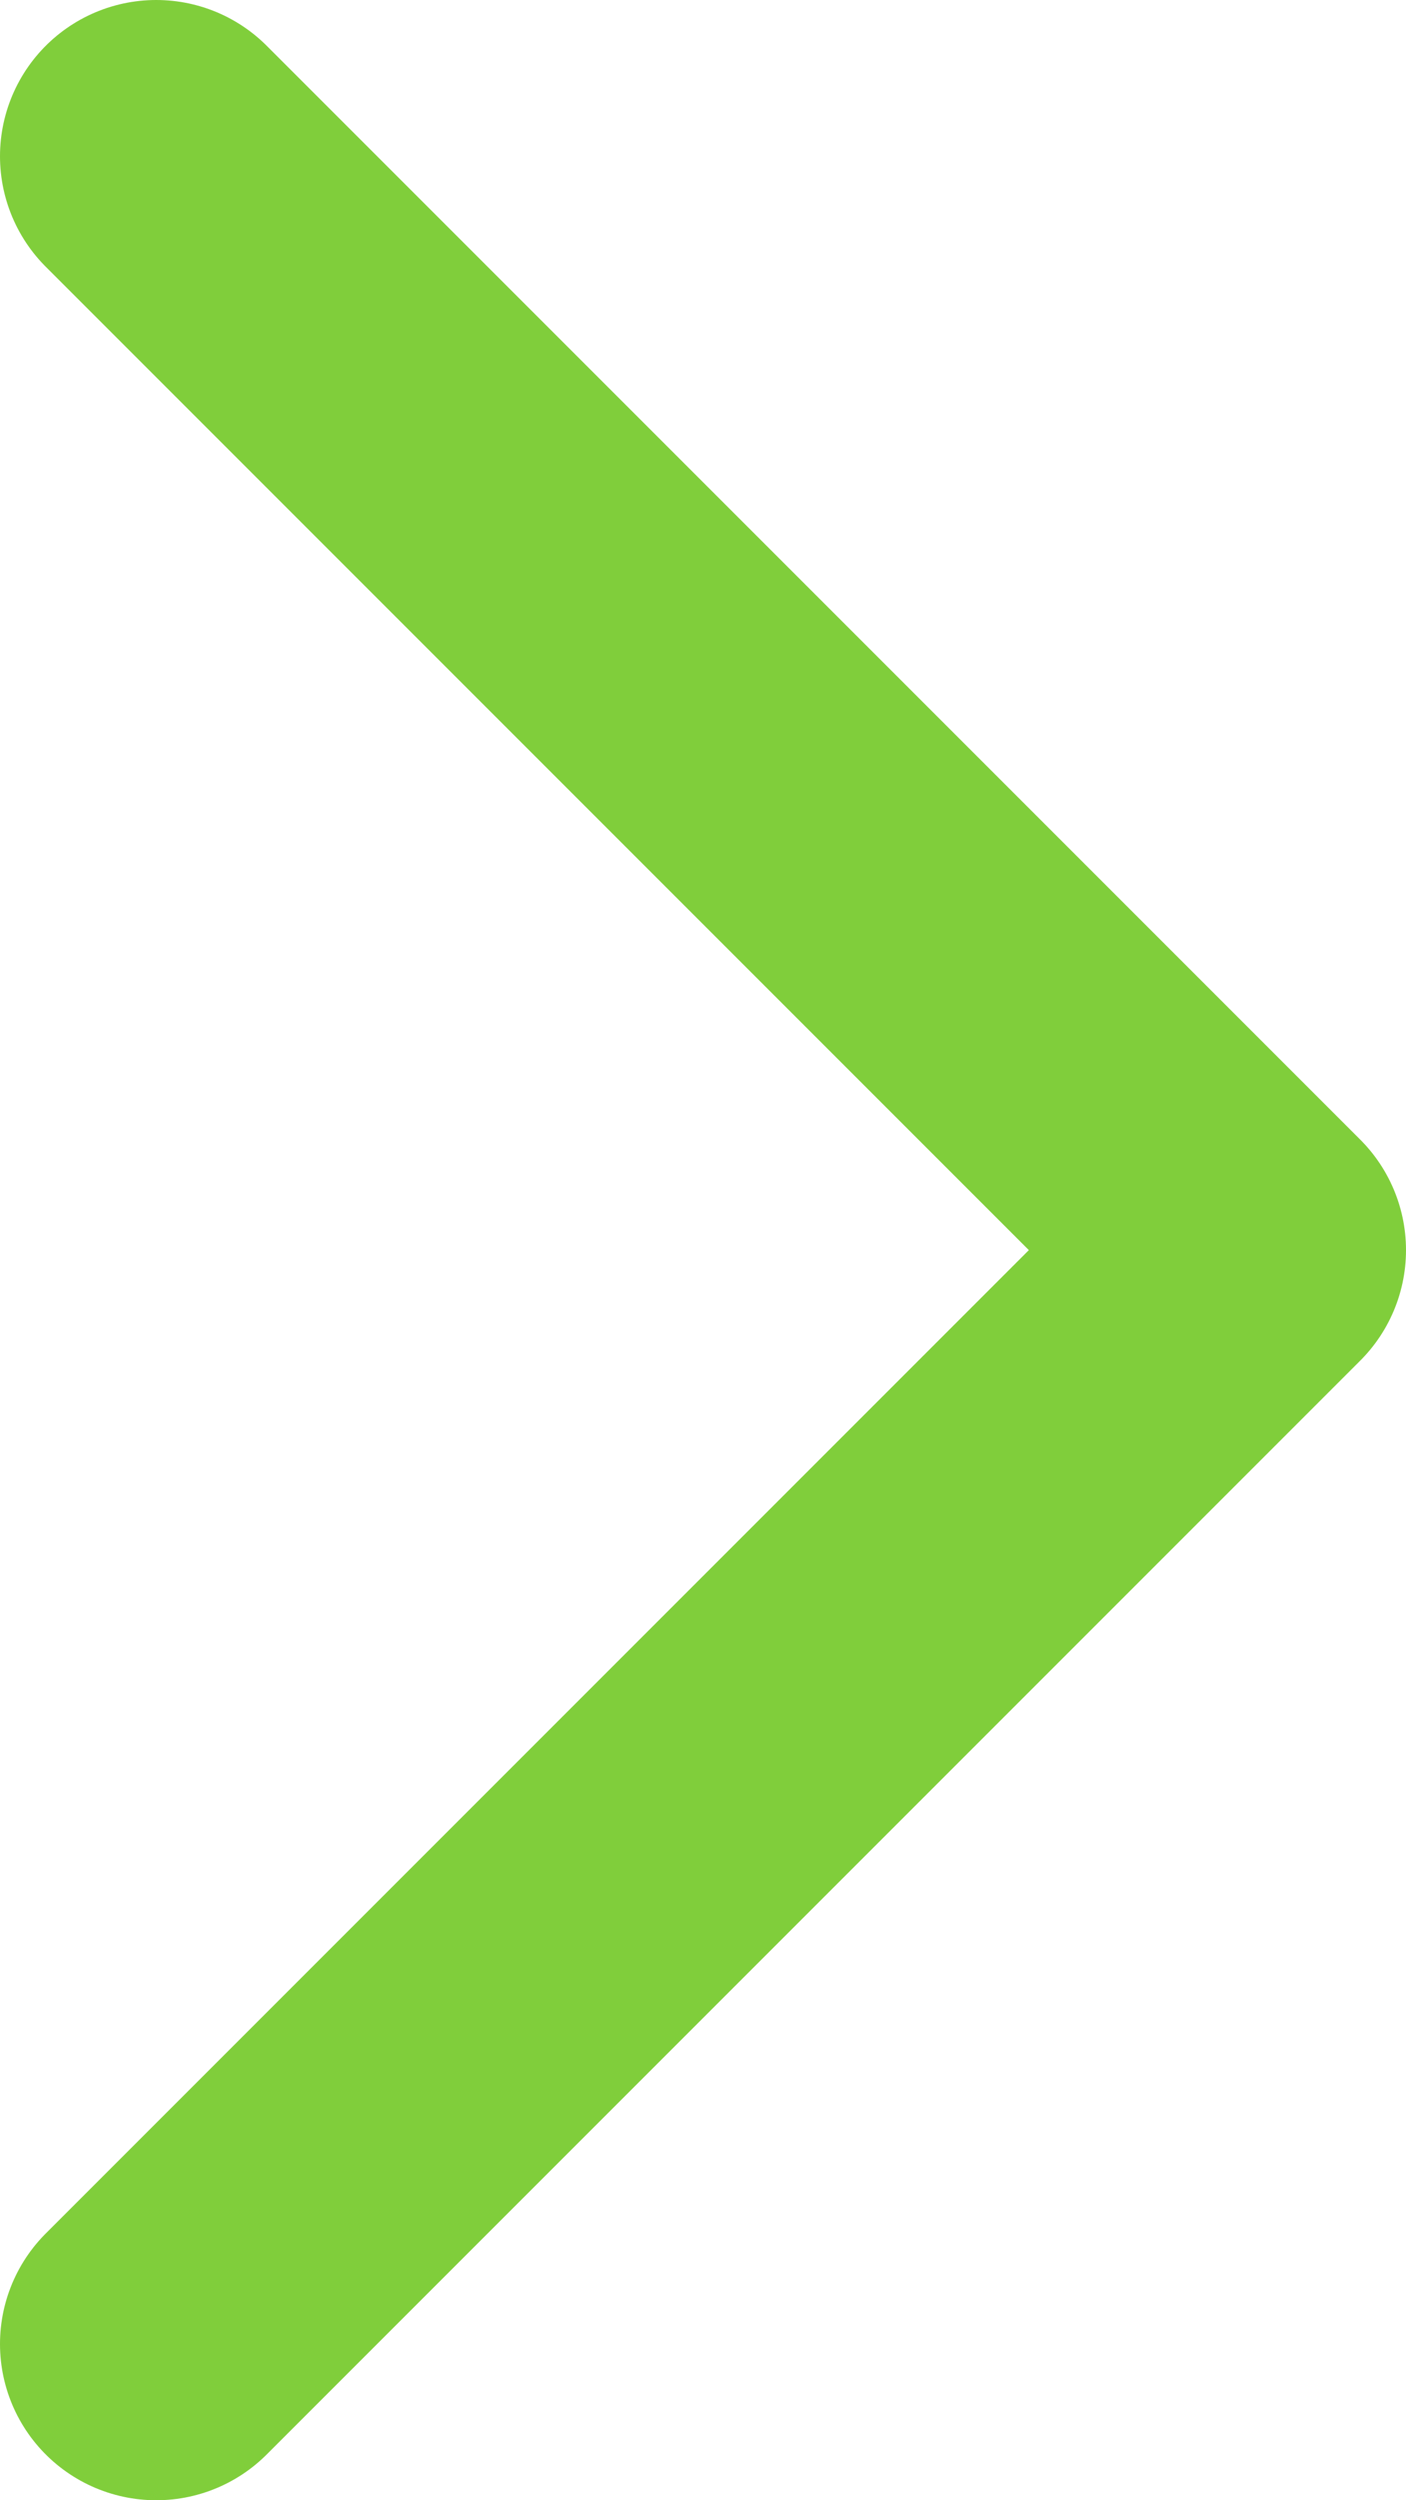 <?xml version="1.0" encoding="UTF-8"?>
<svg width="9px" height="16px" viewBox="0 0 9 16" version="1.1" xmlns="http://www.w3.org/2000/svg" xmlns:xlink="http://www.w3.org/1999/xlink">
    <!-- Generator: Sketch 53.2 (72643) - https://sketchapp.com -->
    <title>Path 2</title>
    <desc>Created with Sketch.</desc>
    <g id="Page-1" stroke="none" stroke-width="1" fill="none" fill-rule="evenodd" stroke-linecap="round" stroke-linejoin="round">
        <g id="Apple-TV" transform="translate(-1022, -949)" stroke="#80CE3B" stroke-width="2">
            <g id="Group" transform="translate(911, 918)">
                <polyline id="Path-2" points="112 32 119 39 112 46"></polyline>
            </g>
        </g>
    </g>
</svg>